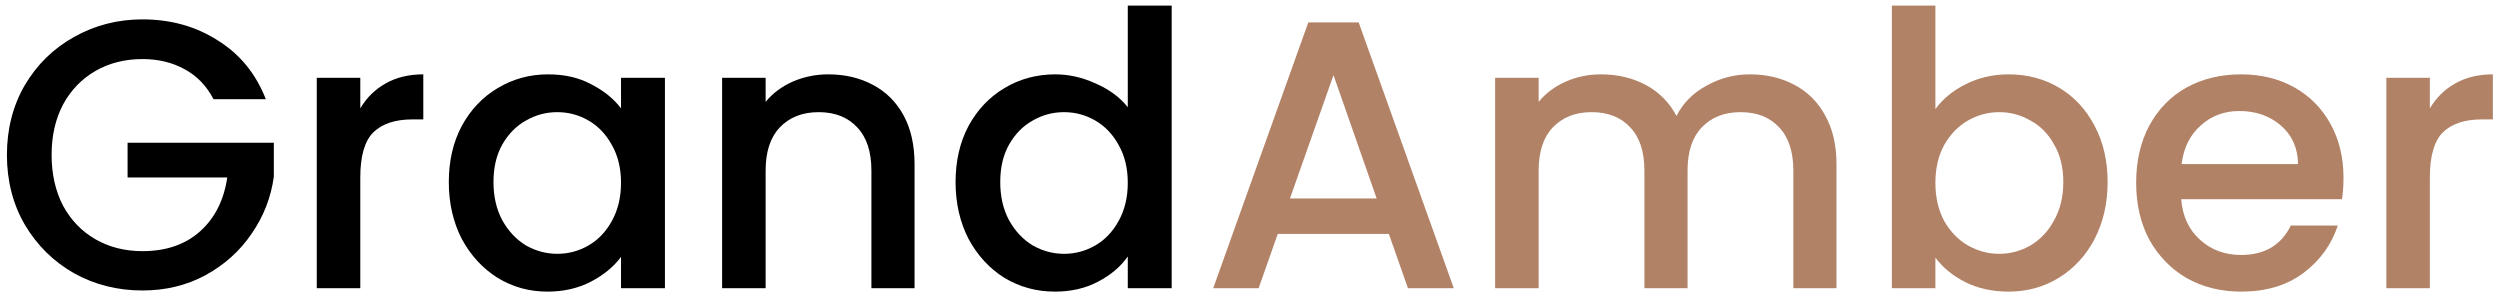 <svg width="347" height="41" viewBox="0 0 347 41" fill="none" xmlns="http://www.w3.org/2000/svg">
<path d="M29.634 13.765C28.68 11.928 27.355 10.55 25.659 9.631C23.963 8.677 22.002 8.2 19.776 8.2C17.338 8.2 15.165 8.748 13.257 9.843C11.349 10.938 9.847 12.493 8.752 14.507C7.692 16.521 7.162 18.853 7.162 21.503C7.162 24.153 7.692 26.503 8.752 28.552C9.847 30.566 11.349 32.121 13.257 33.216C15.165 34.311 17.338 34.859 19.776 34.859C23.062 34.859 25.73 33.94 27.779 32.103C29.828 30.266 31.083 27.775 31.542 24.63H17.709V19.807H38.008V24.524C37.619 27.386 36.595 30.018 34.934 32.421C33.309 34.824 31.171 36.749 28.521 38.198C25.906 39.611 22.991 40.318 19.776 40.318C16.313 40.318 13.151 39.523 10.289 37.933C7.427 36.308 5.148 34.064 3.452 31.202C1.791 28.34 0.961 25.107 0.961 21.503C0.961 17.899 1.791 14.666 3.452 11.804C5.148 8.942 7.427 6.716 10.289 5.126C13.186 3.501 16.349 2.688 19.776 2.688C23.698 2.688 27.178 3.66 30.217 5.603C33.291 7.511 35.517 10.232 36.895 13.765H29.634Z" fill="black"/>
<path d="M50.009 15.037C50.892 13.553 52.059 12.405 53.507 11.592C54.991 10.744 56.74 10.32 58.754 10.32V16.574H57.217C54.85 16.574 53.048 17.175 51.811 18.376C50.61 19.577 50.009 21.662 50.009 24.63V40H43.967V10.797H50.009V15.037Z" fill="black"/>
<path d="M62.294 25.266C62.294 22.333 62.895 19.736 64.096 17.475C65.333 15.214 66.993 13.465 69.078 12.228C71.198 10.956 73.53 10.32 76.074 10.32C78.371 10.32 80.367 10.779 82.063 11.698C83.794 12.581 85.172 13.694 86.197 15.037V10.797H92.292V40H86.197V35.654C85.172 37.032 83.777 38.18 82.01 39.099C80.243 40.018 78.229 40.477 75.968 40.477C73.459 40.477 71.163 39.841 69.078 38.569C66.993 37.262 65.333 35.46 64.096 33.163C62.895 30.831 62.294 28.199 62.294 25.266ZM86.197 25.372C86.197 23.358 85.773 21.609 84.925 20.125C84.112 18.641 83.035 17.51 81.692 16.733C80.349 15.956 78.901 15.567 77.346 15.567C75.791 15.567 74.343 15.956 73 16.733C71.657 17.475 70.562 18.588 69.714 20.072C68.901 21.521 68.495 23.252 68.495 25.266C68.495 27.28 68.901 29.047 69.714 30.566C70.562 32.085 71.657 33.251 73 34.064C74.378 34.841 75.827 35.23 77.346 35.23C78.901 35.23 80.349 34.841 81.692 34.064C83.035 33.287 84.112 32.156 84.925 30.672C85.773 29.153 86.197 27.386 86.197 25.372Z" fill="black"/>
<path d="M114.962 10.32C117.259 10.32 119.308 10.797 121.11 11.751C122.947 12.705 124.378 14.118 125.403 15.991C126.428 17.864 126.94 20.125 126.94 22.775V40H120.951V23.676C120.951 21.061 120.297 19.065 118.99 17.687C117.683 16.274 115.898 15.567 113.637 15.567C111.376 15.567 109.574 16.274 108.231 17.687C106.924 19.065 106.27 21.061 106.27 23.676V40H100.228V10.797H106.27V14.136C107.259 12.935 108.514 11.998 110.033 11.327C111.588 10.656 113.231 10.32 114.962 10.32Z" fill="black"/>
<path d="M132.633 25.266C132.633 22.333 133.234 19.736 134.435 17.475C135.672 15.214 137.332 13.465 139.417 12.228C141.537 10.956 143.887 10.32 146.466 10.32C148.374 10.32 150.247 10.744 152.084 11.592C153.957 12.405 155.441 13.5 156.536 14.878V0.78H162.631V40H156.536V35.601C155.547 37.014 154.169 38.18 152.402 39.099C150.671 40.018 148.674 40.477 146.413 40.477C143.869 40.477 141.537 39.841 139.417 38.569C137.332 37.262 135.672 35.46 134.435 33.163C133.234 30.831 132.633 28.199 132.633 25.266ZM156.536 25.372C156.536 23.358 156.112 21.609 155.264 20.125C154.451 18.641 153.374 17.51 152.031 16.733C150.688 15.956 149.24 15.567 147.685 15.567C146.13 15.567 144.682 15.956 143.339 16.733C141.996 17.475 140.901 18.588 140.053 20.072C139.24 21.521 138.834 23.252 138.834 25.266C138.834 27.28 139.24 29.047 140.053 30.566C140.901 32.085 141.996 33.251 143.339 34.064C144.717 34.841 146.166 35.23 147.685 35.23C149.24 35.23 150.688 34.841 152.031 34.064C153.374 33.287 154.451 32.156 155.264 30.672C156.112 29.153 156.536 27.386 156.536 25.372Z" fill="black"/>
<path d="M192.774 32.474H177.351L174.701 40H168.394L181.591 3.112H188.587L201.784 40H195.424L192.774 32.474ZM191.078 27.545L185.089 10.426L179.047 27.545H191.078Z" fill="#B28267"/>
<path d="M242.873 10.32C245.17 10.32 247.219 10.797 249.021 11.751C250.858 12.705 252.289 14.118 253.314 15.991C254.374 17.864 254.904 20.125 254.904 22.775V40H248.915V23.676C248.915 21.061 248.261 19.065 246.954 17.687C245.647 16.274 243.862 15.567 241.601 15.567C239.34 15.567 237.538 16.274 236.195 17.687C234.888 19.065 234.234 21.061 234.234 23.676V40H228.245V23.676C228.245 21.061 227.591 19.065 226.284 17.687C224.977 16.274 223.192 15.567 220.931 15.567C218.67 15.567 216.868 16.274 215.525 17.687C214.218 19.065 213.564 21.061 213.564 23.676V40H207.522V10.797H213.564V14.136C214.553 12.935 215.808 11.998 217.327 11.327C218.846 10.656 220.472 10.32 222.203 10.32C224.535 10.32 226.62 10.815 228.457 11.804C230.294 12.793 231.708 14.224 232.697 16.097C233.58 14.33 234.958 12.935 236.831 11.91C238.704 10.85 240.718 10.32 242.873 10.32Z" fill="#B28267"/>
<path d="M268.634 15.143C269.659 13.73 271.055 12.581 272.821 11.698C274.623 10.779 276.62 10.32 278.81 10.32C281.39 10.32 283.722 10.938 285.806 12.175C287.891 13.412 289.534 15.178 290.735 17.475C291.937 19.736 292.537 22.333 292.537 25.266C292.537 28.199 291.937 30.831 290.735 33.163C289.534 35.46 287.873 37.262 285.753 38.569C283.669 39.841 281.354 40.477 278.81 40.477C276.549 40.477 274.535 40.035 272.768 39.152C271.037 38.269 269.659 37.138 268.634 35.76V40H262.592V0.78H268.634V15.143ZM286.389 25.266C286.389 23.252 285.965 21.521 285.117 20.072C284.305 18.588 283.209 17.475 281.831 16.733C280.489 15.956 279.04 15.567 277.485 15.567C275.966 15.567 274.517 15.956 273.139 16.733C271.797 17.51 270.701 18.641 269.853 20.125C269.041 21.609 268.634 23.358 268.634 25.372C268.634 27.386 269.041 29.153 269.853 30.672C270.701 32.156 271.797 33.287 273.139 34.064C274.517 34.841 275.966 35.23 277.485 35.23C279.04 35.23 280.489 34.841 281.831 34.064C283.209 33.251 284.305 32.085 285.117 30.566C285.965 29.047 286.389 27.28 286.389 25.266Z" fill="#B28267"/>
<path d="M325.277 24.683C325.277 25.778 325.206 26.768 325.065 27.651H302.752C302.929 29.983 303.794 31.856 305.349 33.269C306.904 34.682 308.812 35.389 311.073 35.389C314.324 35.389 316.62 34.029 317.963 31.308H324.482C323.599 33.993 321.991 36.202 319.659 37.933C317.362 39.629 314.5 40.477 311.073 40.477C308.282 40.477 305.773 39.859 303.547 38.622C301.356 37.35 299.625 35.583 298.353 33.322C297.116 31.025 296.498 28.375 296.498 25.372C296.498 22.369 297.099 19.736 298.3 17.475C299.537 15.178 301.25 13.412 303.441 12.175C305.667 10.938 308.211 10.32 311.073 10.32C313.829 10.32 316.285 10.921 318.44 12.122C320.595 13.323 322.274 15.019 323.475 17.21C324.676 19.365 325.277 21.856 325.277 24.683ZM318.97 22.775C318.935 20.549 318.14 18.765 316.585 17.422C315.03 16.079 313.105 15.408 310.808 15.408C308.723 15.408 306.939 16.079 305.455 17.422C303.971 18.729 303.088 20.514 302.805 22.775H318.97Z" fill="#B28267"/>
<path d="M337.265 15.037C338.148 13.553 339.314 12.405 340.763 11.592C342.247 10.744 343.996 10.32 346.01 10.32V16.574H344.473C342.106 16.574 340.304 17.175 339.067 18.376C337.866 19.577 337.265 21.662 337.265 24.63V40H331.223V10.797H337.265V15.037Z" fill="#B28267"/>
</svg>
